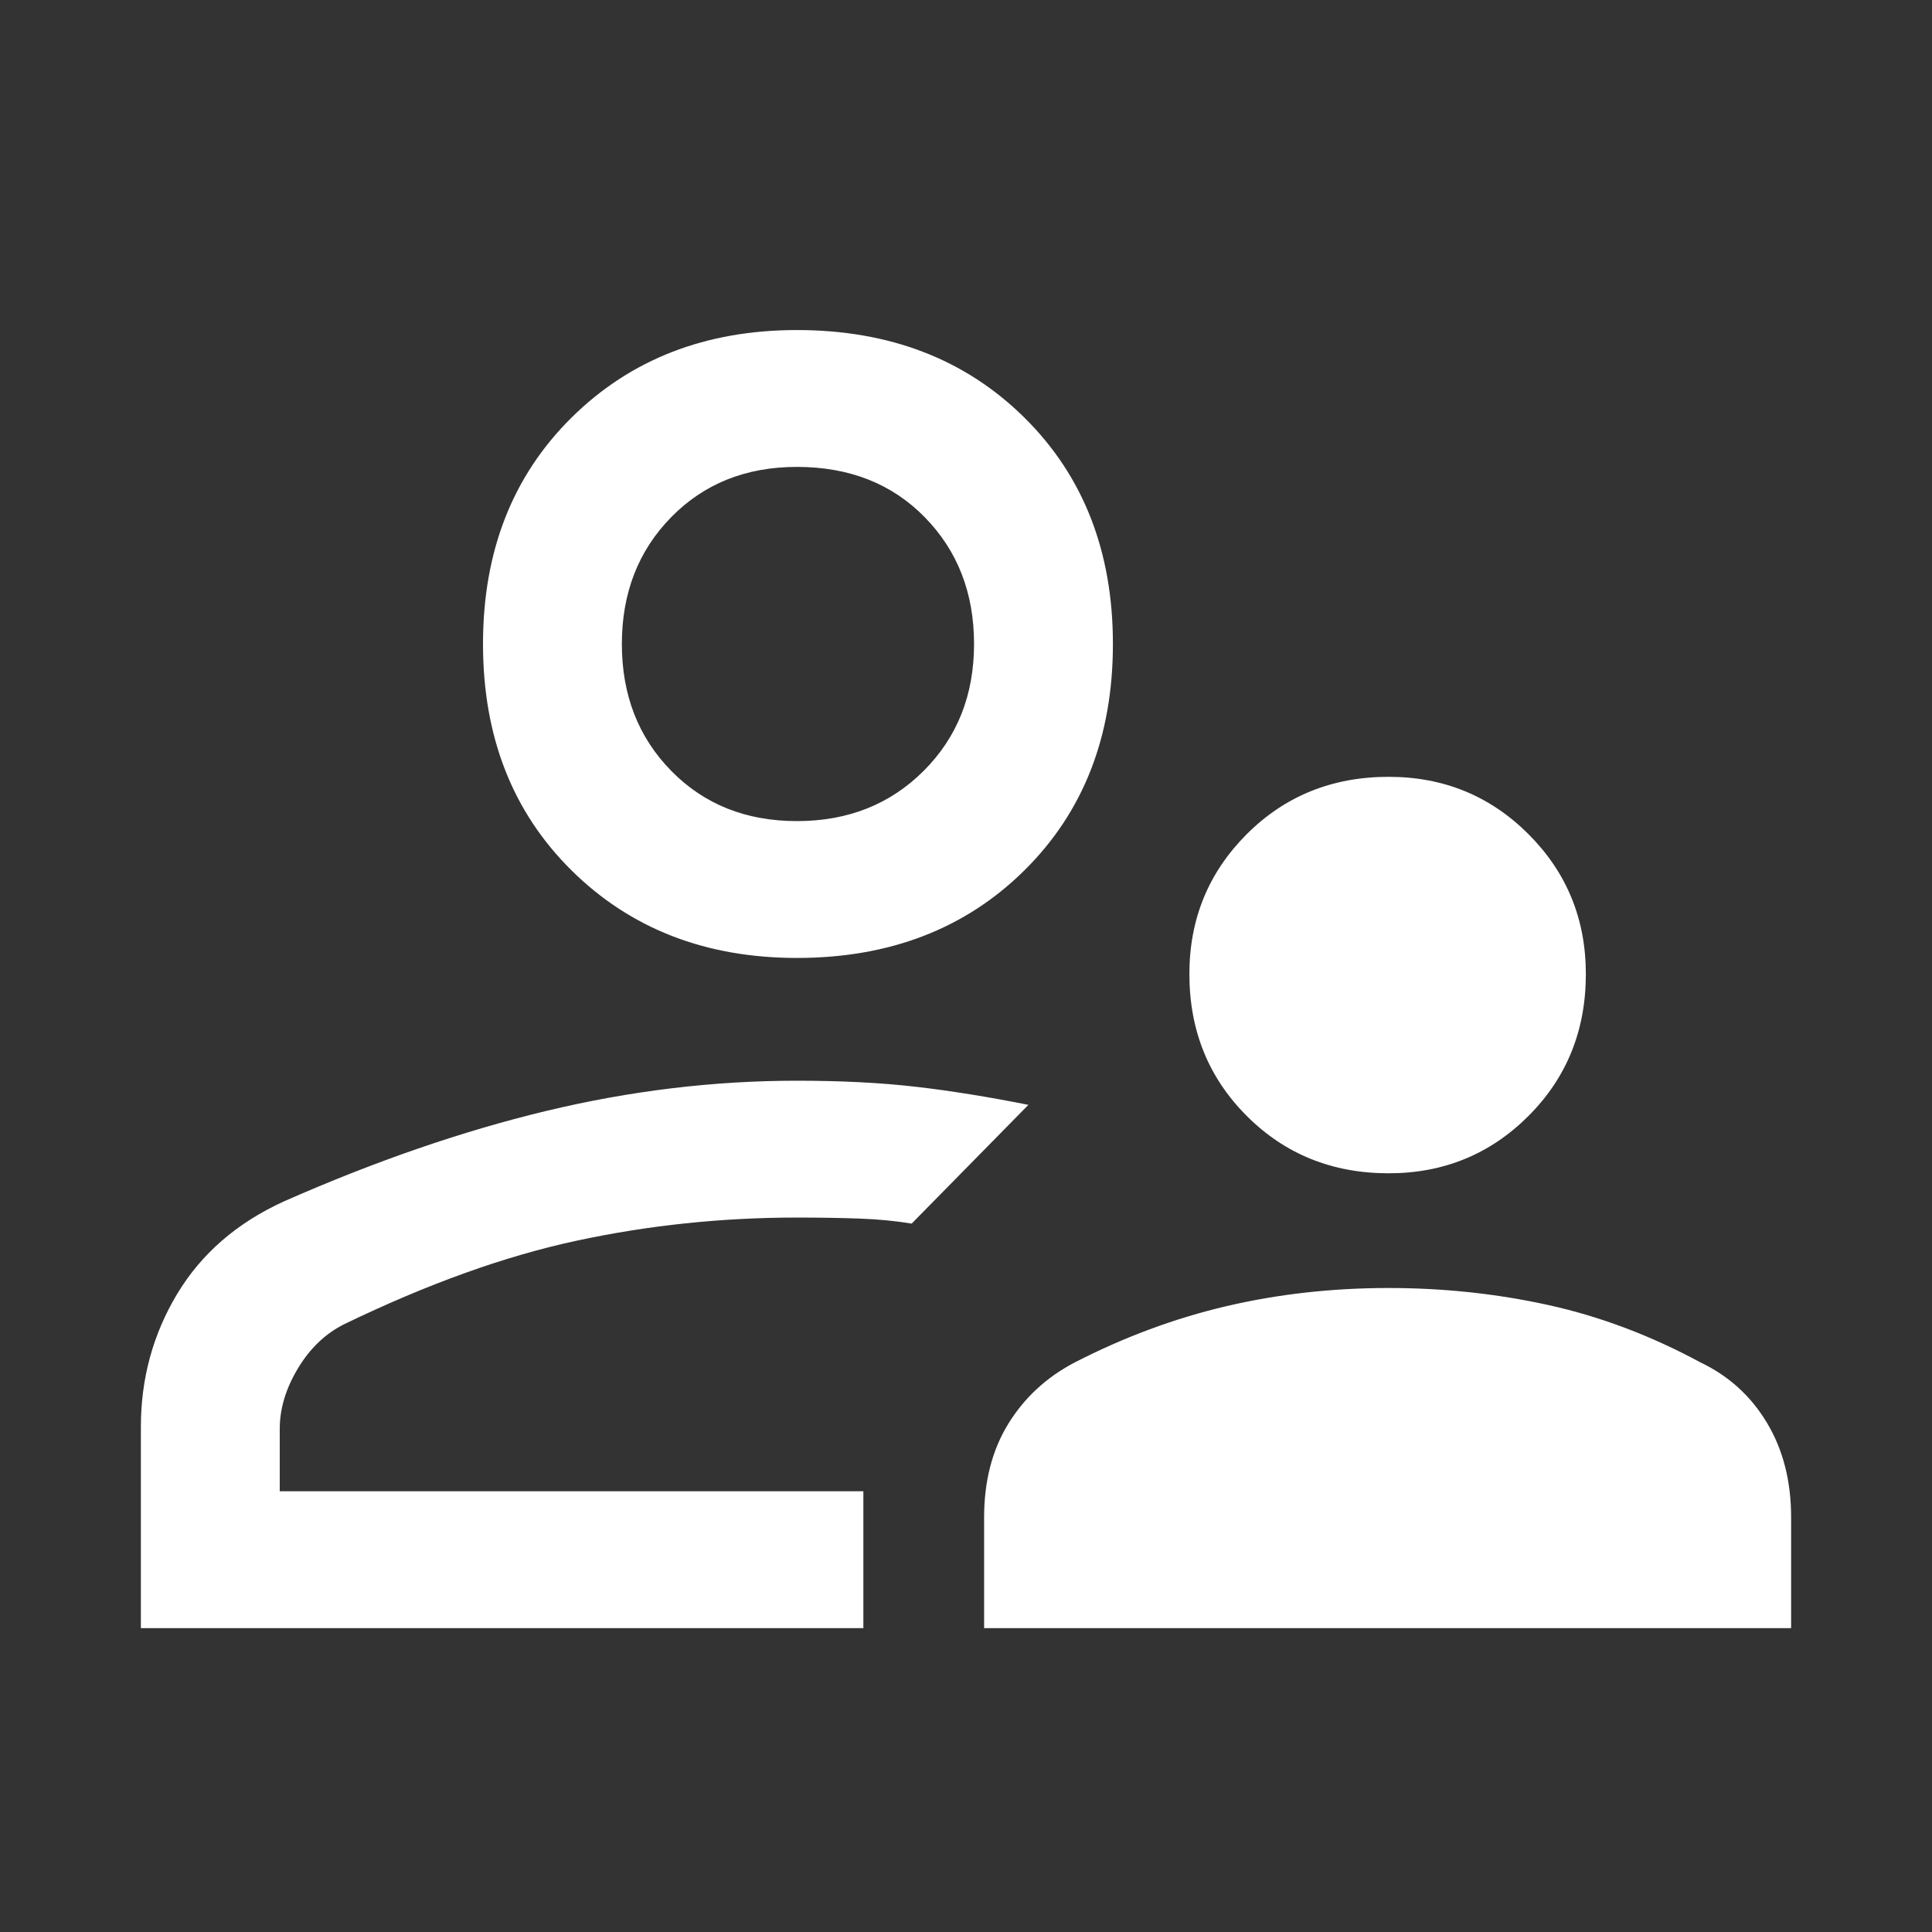 <svg xmlns="http://www.w3.org/2000/svg" height="48" width="48"><rect width="100%" height="100%" fill="#333333" stroke="none"/><path fill="#FFFFFF" d="M34.5 29.15Q32.4 29.15 30.975 27.725Q29.55 26.3 29.55 24.2Q29.55 22.15 30.975 20.725Q32.4 19.3 34.5 19.3Q36.55 19.3 37.975 20.725Q39.4 22.15 39.4 24.2Q39.4 26.3 37.975 27.725Q36.55 29.15 34.5 29.15ZM24.45 40.45V37.7Q24.45 36.35 25.05 35.375Q25.65 34.4 26.7 33.85Q28.55 32.9 30.475 32.45Q32.4 32 34.5 32Q36.55 32 38.475 32.425Q40.4 32.85 42.25 33.85Q43.3 34.35 43.9 35.35Q44.5 36.35 44.5 37.7V40.45ZM19.8 23.8Q16.4 23.8 14.2 21.625Q12 19.45 12 16Q12 12.55 14.2 10.375Q16.4 8.2 19.8 8.2Q23.25 8.2 25.45 10.375Q27.65 12.55 27.65 16Q27.65 19.45 25.45 21.625Q23.25 23.8 19.8 23.8ZM3.5 40.45V35.45Q3.5 33.65 4.4 32.15Q5.3 30.65 7.05 29.85Q10.45 28.35 13.575 27.6Q16.7 26.85 19.8 26.85Q21.45 26.85 22.75 27Q24.05 27.15 25.55 27.45L22.65 30.4Q22.05 30.3 21.35 30.275Q20.65 30.25 19.8 30.25Q17 30.25 14.325 30.825Q11.65 31.4 8.55 32.9Q7.85 33.25 7.4 34Q6.95 34.75 6.95 35.5V37.05H21.45V40.45ZM21.45 37.05Q21.45 37.05 21.45 37.05Q21.45 37.05 21.45 37.05Q21.45 37.05 21.45 37.05Q21.45 37.05 21.45 37.05Q21.45 37.05 21.45 37.05Q21.45 37.05 21.45 37.05Q21.45 37.05 21.45 37.05Q21.45 37.05 21.45 37.05ZM19.8 20.4Q21.7 20.4 22.95 19.15Q24.2 17.9 24.2 16Q24.2 14.1 22.975 12.85Q21.75 11.6 19.8 11.6Q17.9 11.6 16.675 12.85Q15.45 14.1 15.45 16Q15.45 17.9 16.675 19.15Q17.9 20.4 19.8 20.4ZM19.8 16Q19.8 16 19.8 16Q19.8 16 19.8 16Q19.8 16 19.8 16Q19.8 16 19.8 16Q19.8 16 19.8 16Q19.8 16 19.8 16Q19.8 16 19.8 16Q19.8 16 19.8 16Z"/></svg>